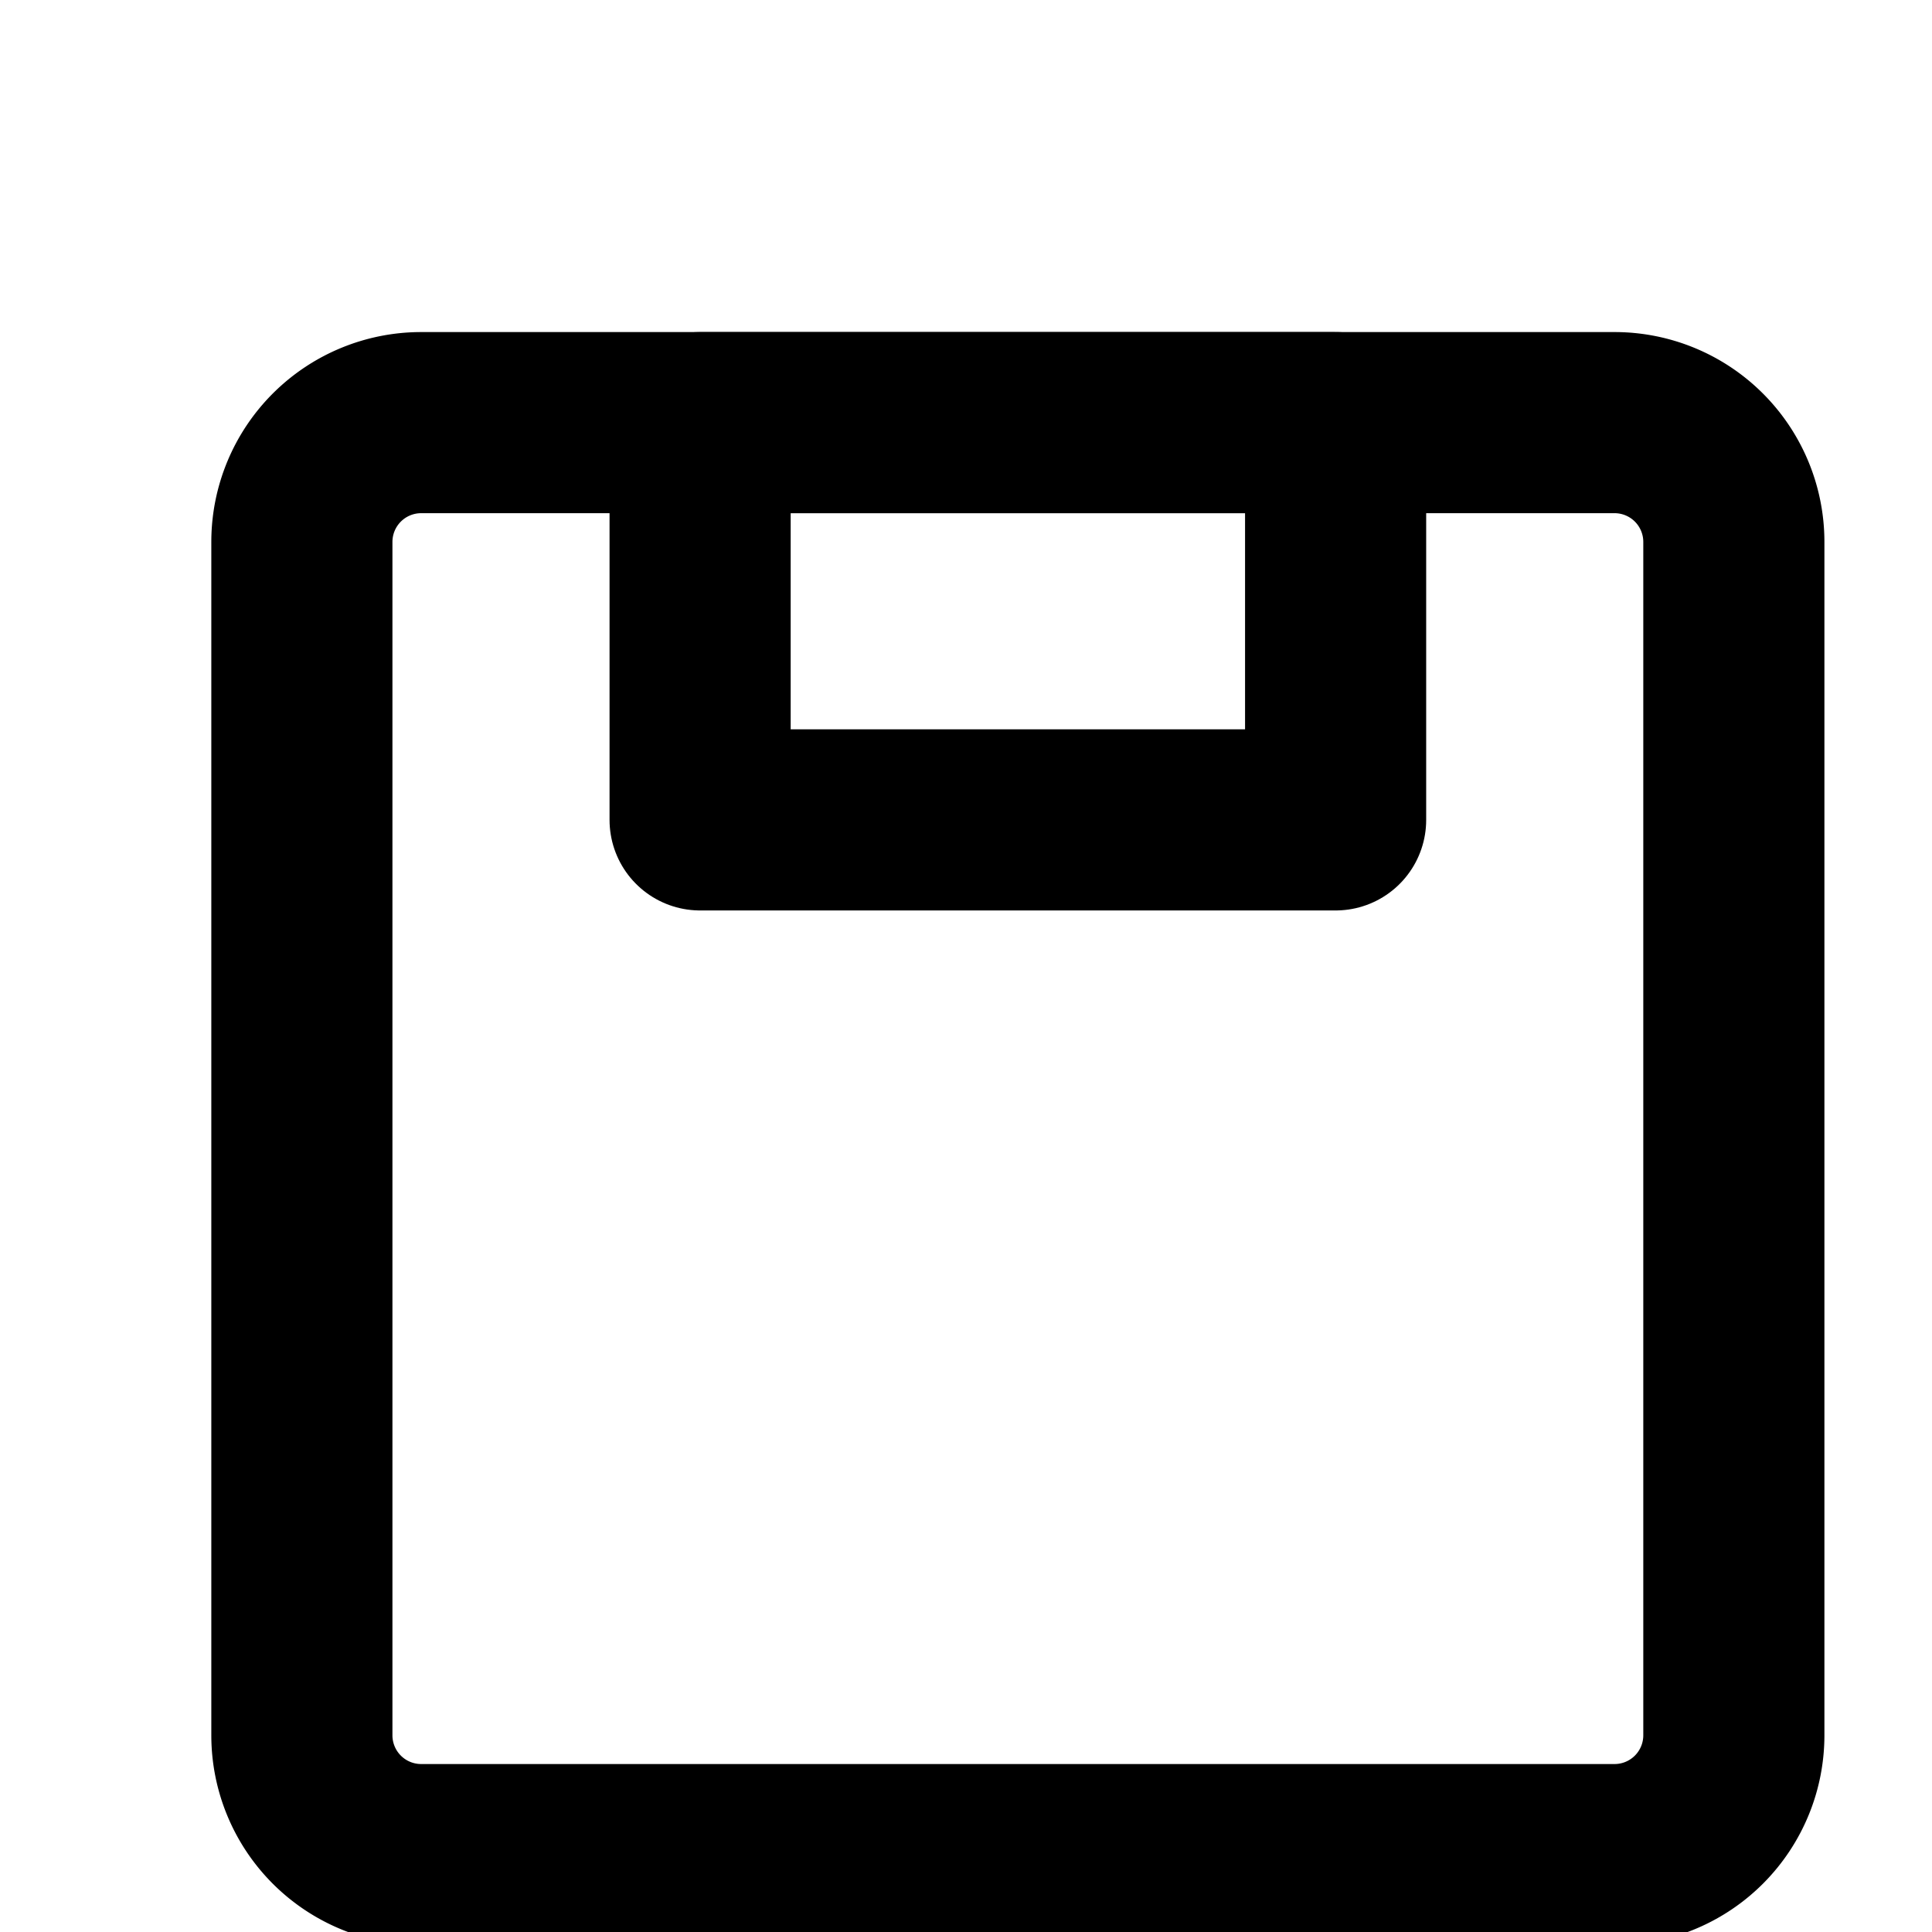 <svg    viewBox="0 0 16 16">
    <g transform="translate(2.5 3.5)">
        <path fill="none" stroke="currentColor" stroke-width="1.5" d="M16.872,6H6.988A.988.988,0,0,0,6,6.988v9.883a.988.988,0,0,0,.988.988h9.883a.988.988,0,0,0,.988-.988V6.988A.988.988,0,0,0,16.872,6Z" transform="translate(-6 -6)" />
        <path fill="none" stroke="currentColor" stroke-width="1.5" stroke-linecap="round" stroke-linejoin="round" d="M21.263,6H16V9.29h5.263Z" transform="translate(-12.702 -6)" />
    </g>
</svg>